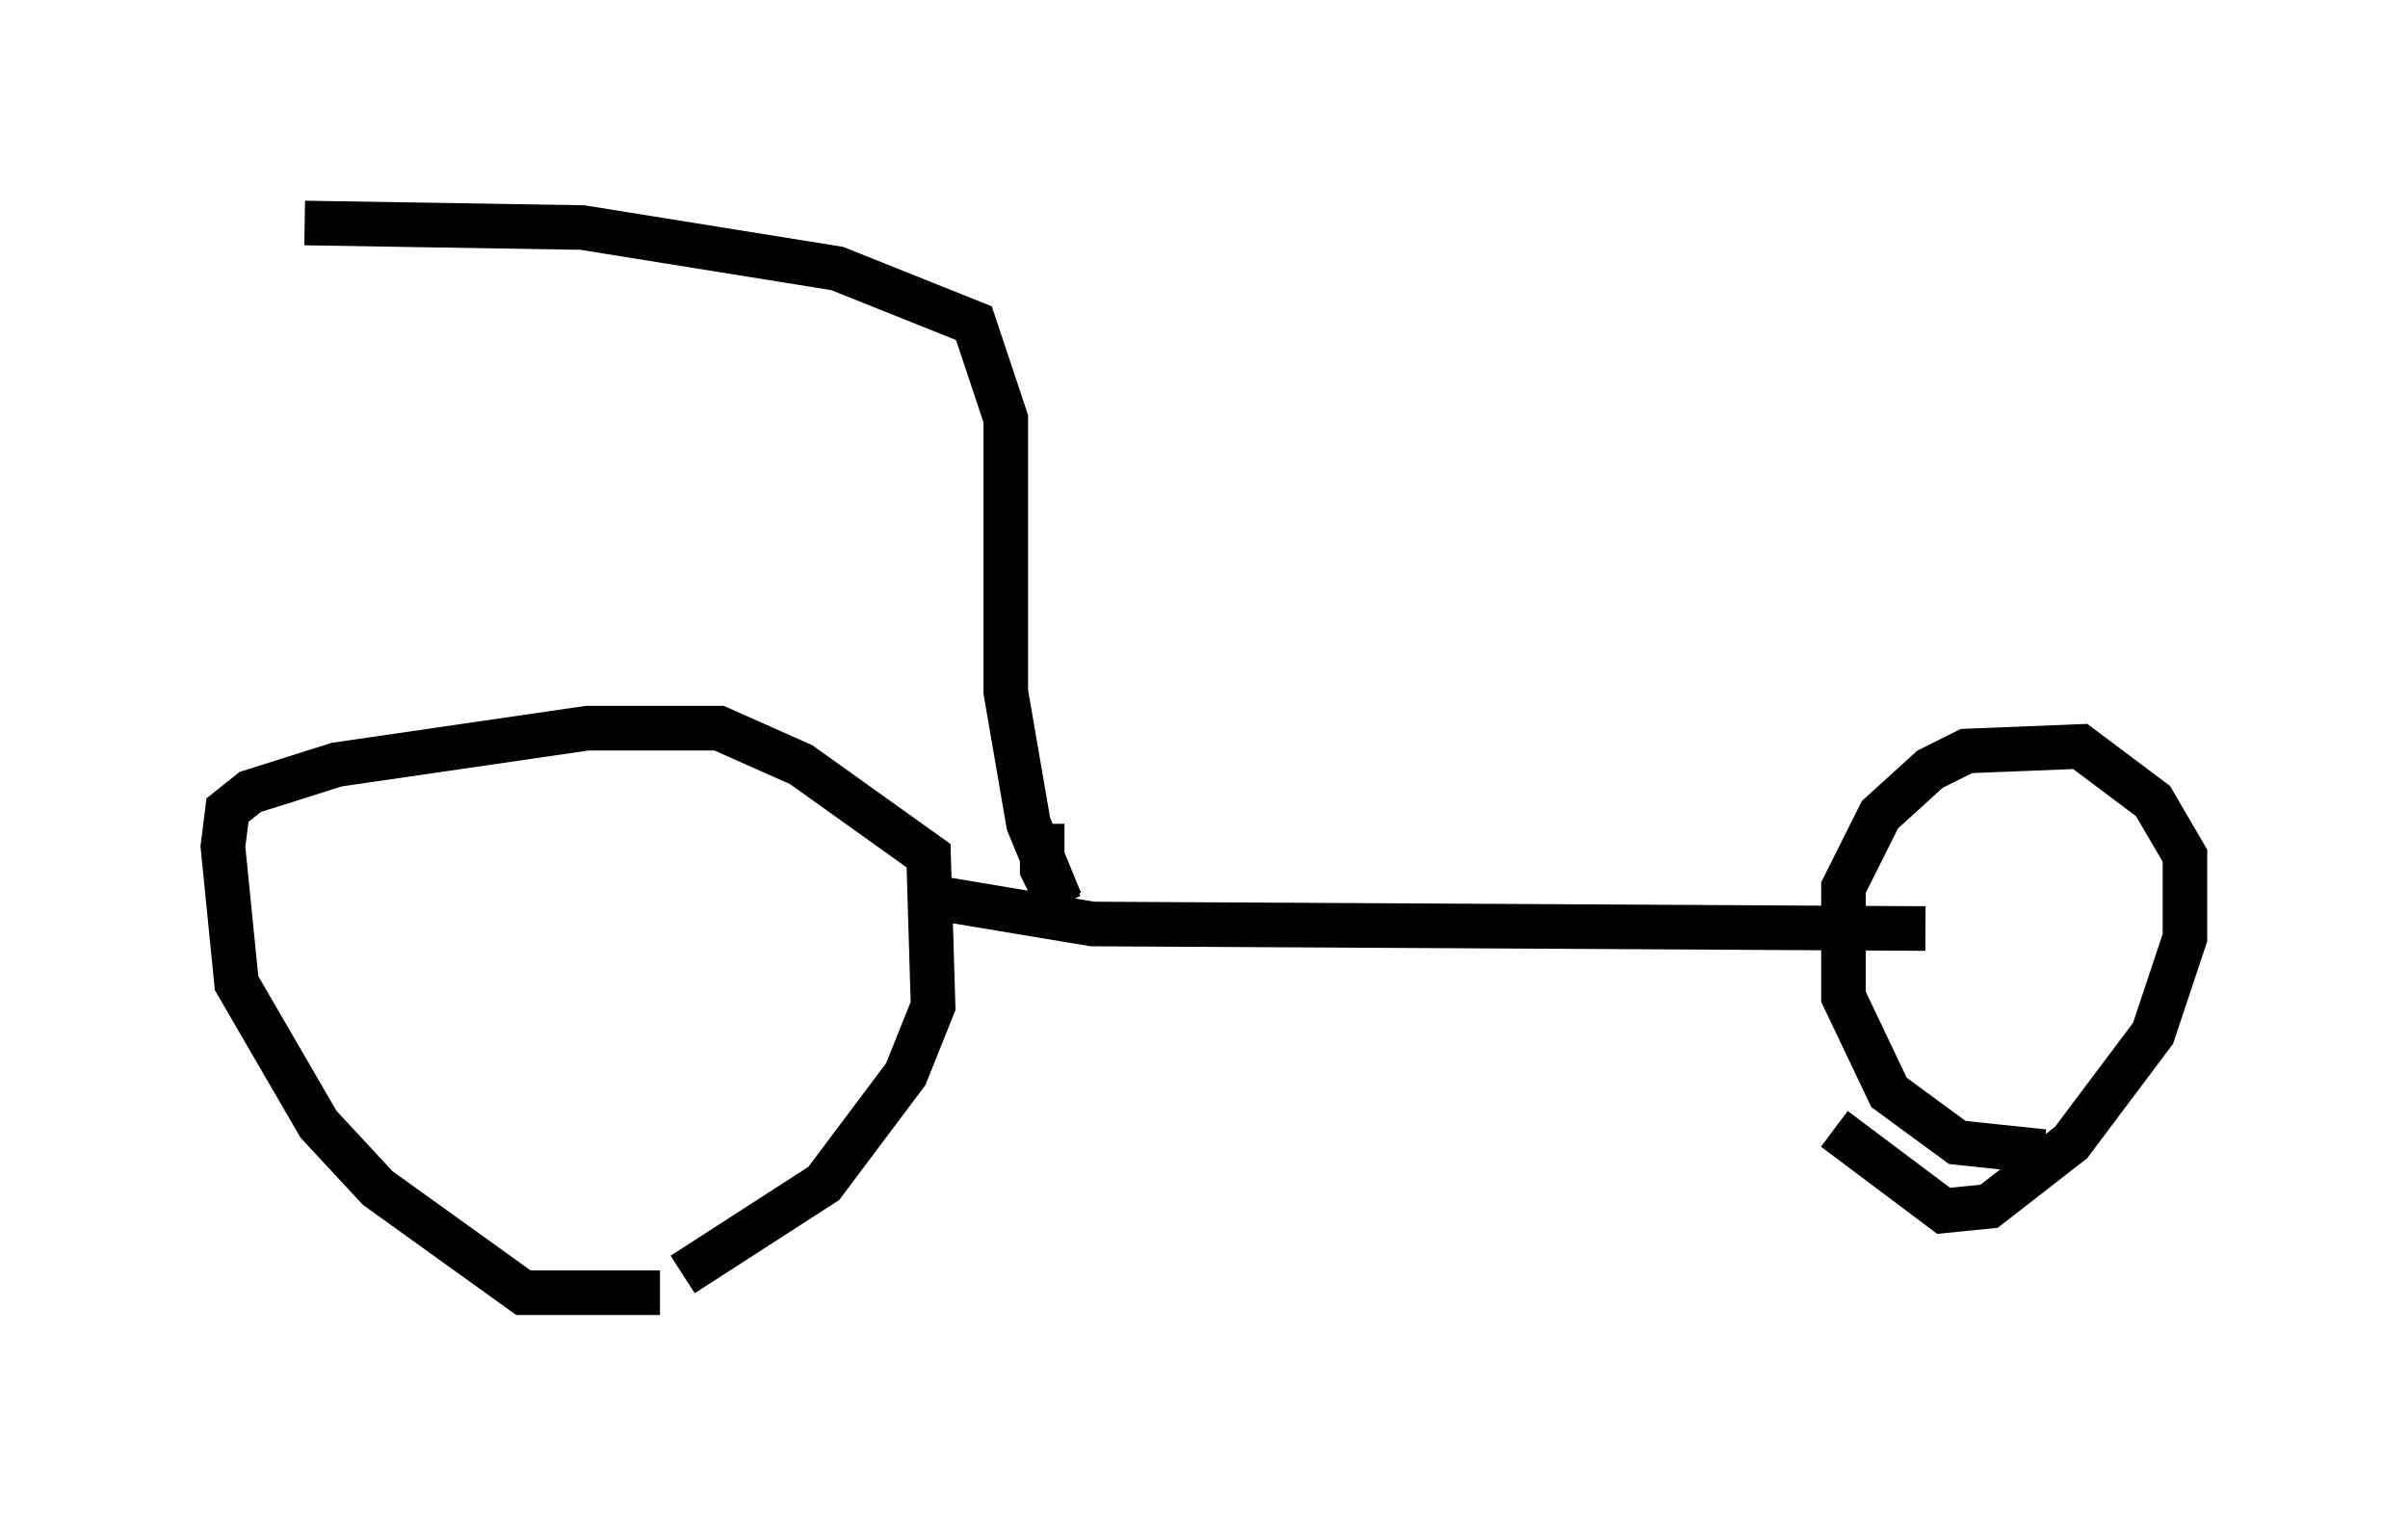 <?xml version="1.0" encoding="utf-8" ?>
<svg baseProfile="full" height="33.99" version="1.1" width="53.998" xmlns="http://www.w3.org/2000/svg" xmlns:ev="http://www.w3.org/2001/xml-events" xmlns:xlink="http://www.w3.org/1999/xlink"><defs /><rect fill="white" height="33.99" width="53.998" x="0" y="0" /><path d="M17.25, 28.275 m-2.45, 0.715 l-3.063, 0.0 -3.267, -2.348 l-1.327, -1.429 -1.838, -3.165 l-0.306, -3.063 0.102, -0.817 l0.51, -0.408 1.94, -0.613 l5.615, -0.817 2.96, 0.0 l1.838, 0.817 2.858, 2.042 l0.102, 3.369 -0.613, 1.531 l-1.838, 2.45 -3.165, 2.042 m5.513, -8.473 l3.675, 0.613 18.681, 0.102 m2.654, 5.002 l-1.94, -0.204 -1.531, -1.123 l-1.021, -2.144 0.0, -2.45 l0.817, -1.633 1.123, -1.021 l0.817, -0.408 2.552, -0.102 l1.633, 1.225 0.715, 1.225 l0.0, 1.838 -0.715, 2.144 l-1.838, 2.45 -1.838, 1.429 l-1.021, 0.102 -2.45, -1.838 m-17.763, -6.84 l0.0, 1.021 0.408, 0.817 m0.0, -0.102 l-0.715, -1.735 -0.51, -2.96 l0.0, -6.125 -0.715, -2.144 l-3.063, -1.225 -5.717, -0.919 l-6.227, -0.102 " fill="none" stroke="black" stroke-width="1" /></svg>